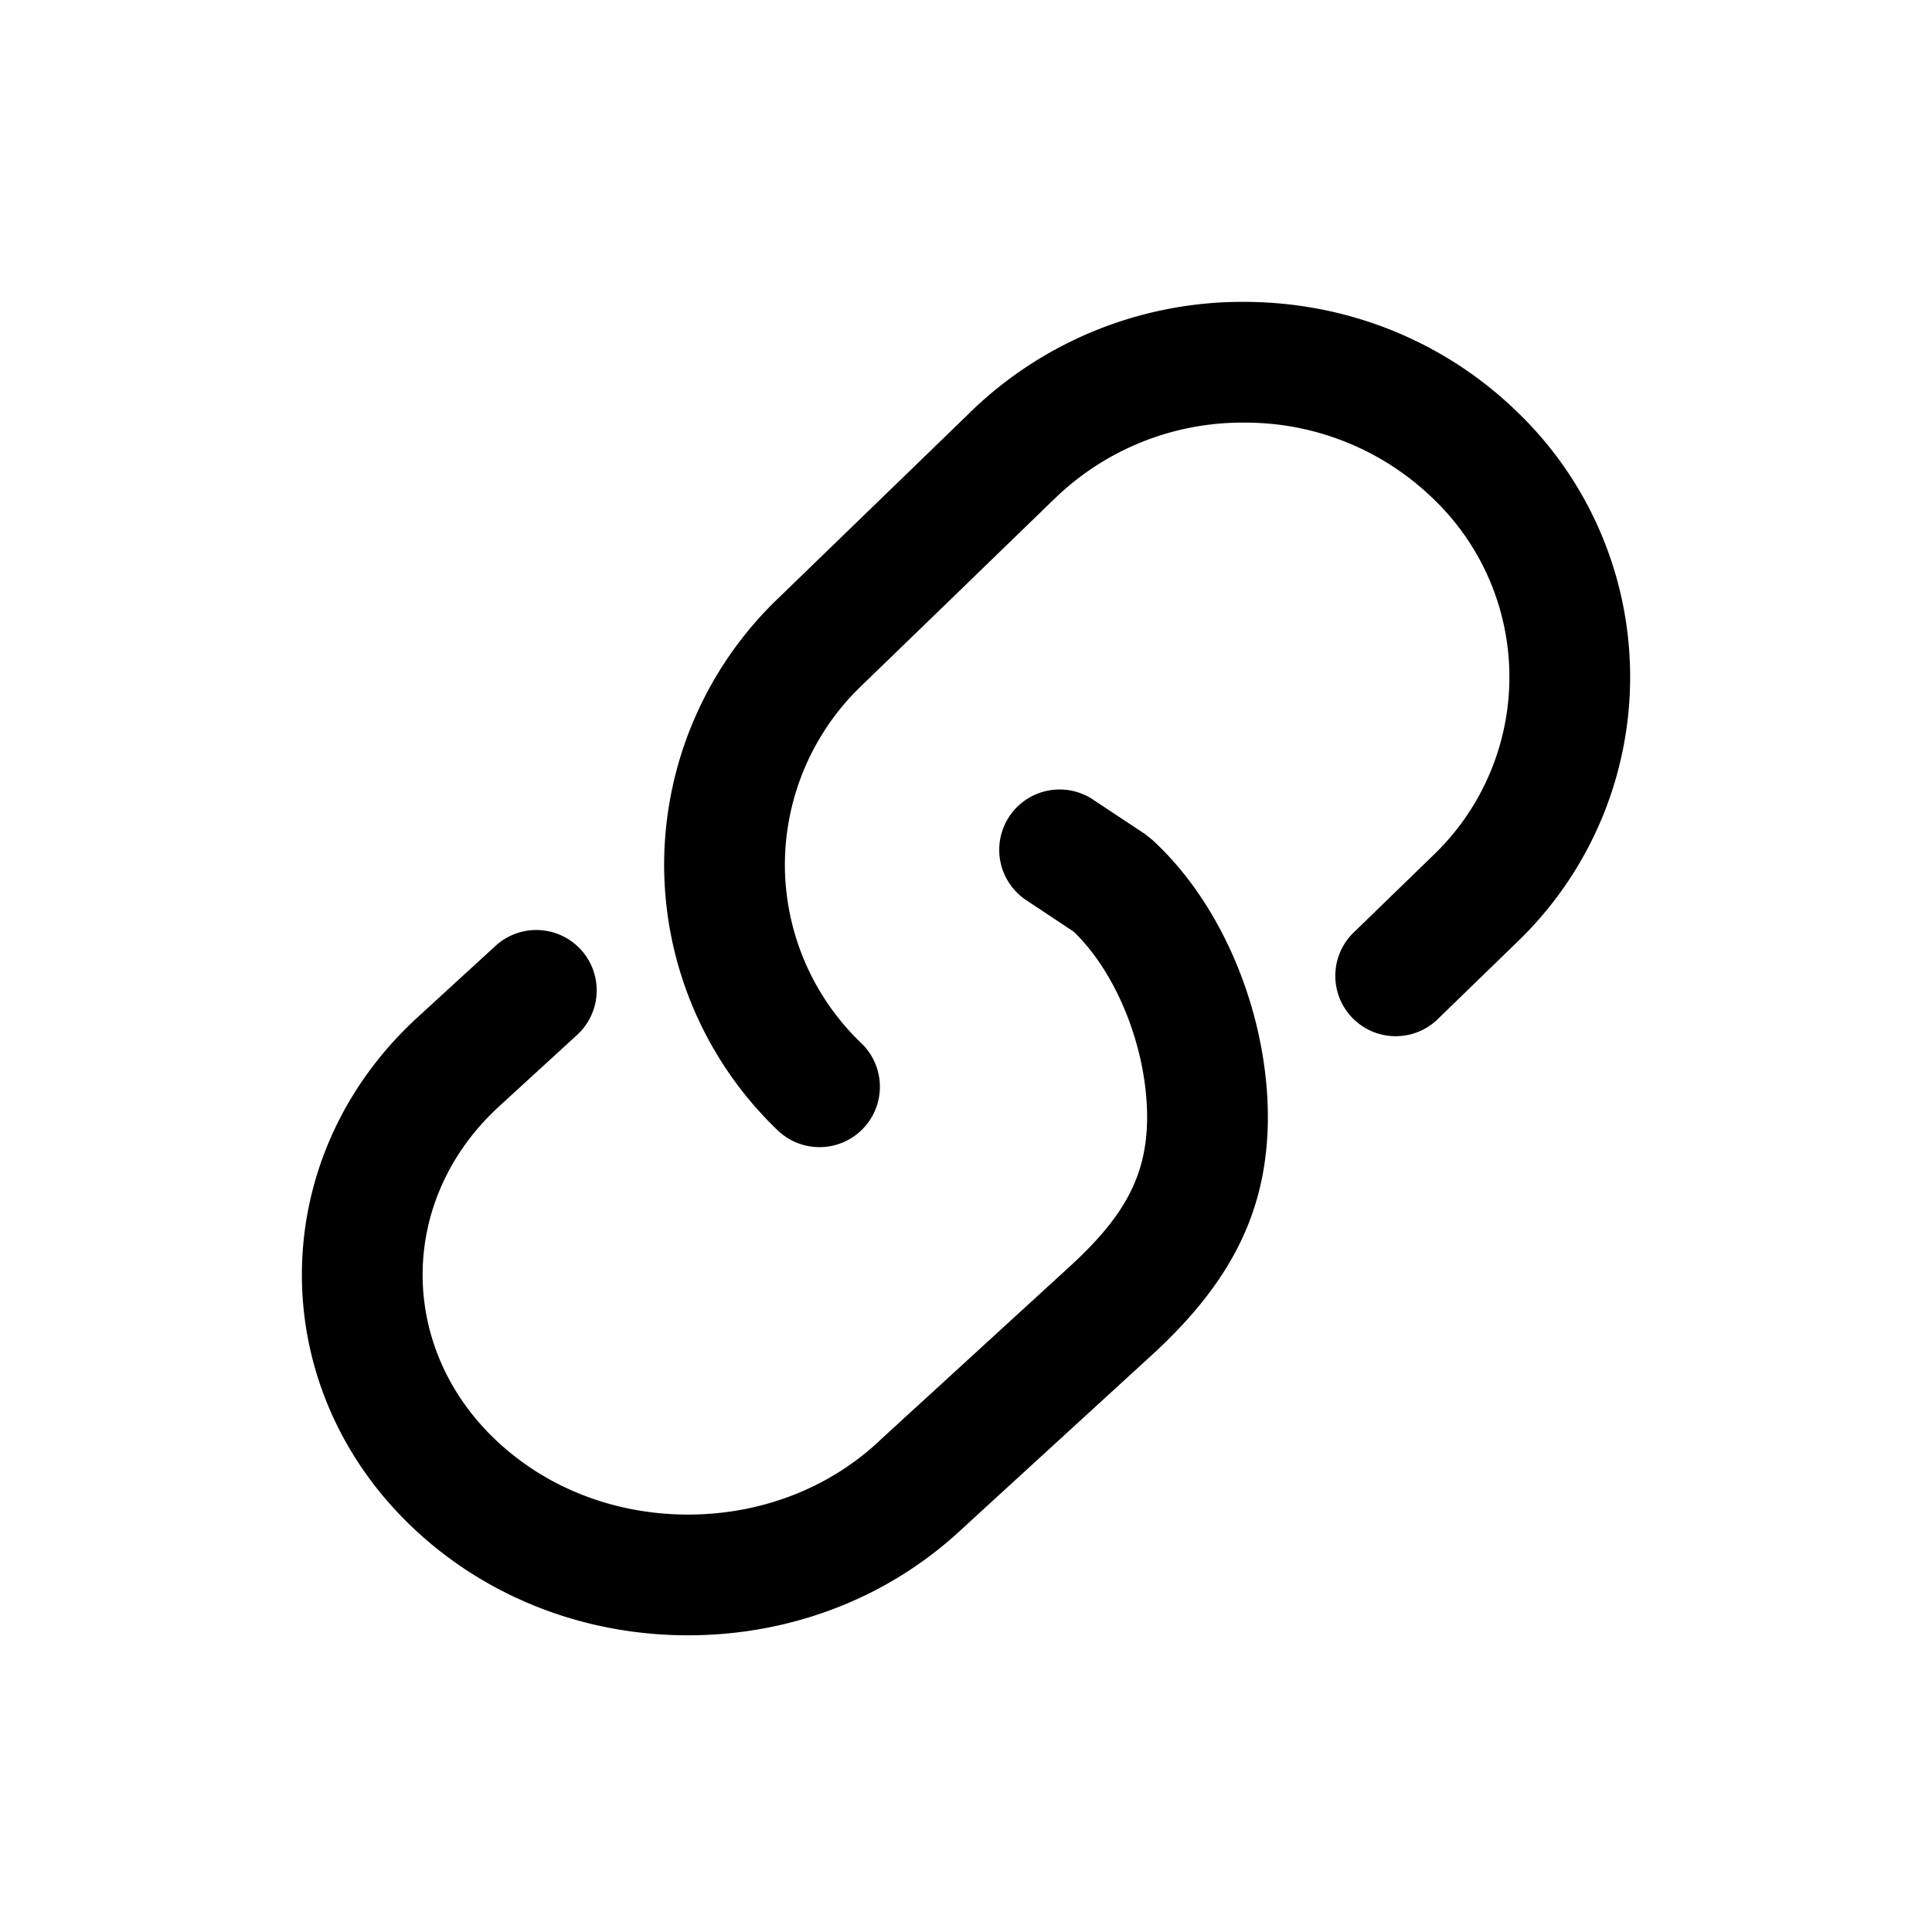 <svg width="32" height="32" viewBox="0 0 32 32" xmlns="http://www.w3.org/2000/svg"><path d="M14.27 17.282a1 1 0 1 1-1.393 1.436A6.098 6.098 0 0 1 11 14.325a6.12 6.12 0 0 1 1.88-4.406l1.596-1.546.628-.608.477-.462.45-.436.05-.05A6.462 6.462 0 0 1 20.603 5c1.703 0 3.313.646 4.52 1.816a6.087 6.087 0 0 1 0 8.793l-1.29 1.252a1 1 0 1 1-1.392-1.435l1.29-1.252a4.087 4.087 0 0 0 0-5.921A4.466 4.466 0 0 0 20.603 7a4.462 4.462 0 0 0-3.128 1.253l-.052.05-.45.436-.477.462-.628.609-1.597 1.546A4.116 4.116 0 0 0 13 14.325a4.097 4.097 0 0 0 1.27 2.957zm2.742-2.363a1 1 0 1 1 1.106-1.666l.845.56.122.097c1.19 1.09 1.912 2.91 1.915 4.592-.003 1.566-.62 2.747-1.917 3.938l-1.598 1.463-.629.576-.477.437-.45.413-.052.047c-1.204 1.104-2.799 1.71-4.481 1.71s-3.276-.606-4.48-1.71c-2.554-2.338-2.554-6.185-.002-8.524l1.293-1.185a1 1 0 0 1 1.352 1.474l-1.293 1.185c-1.688 1.547-1.688 4.03 0 5.576.832.762 1.943 1.184 3.13 1.184 1.187 0 2.298-.422 3.13-1.184l.051-.048.45-.413.478-.437.629-.576 1.599-1.464c.911-.837 1.265-1.514 1.267-2.462-.002-1.117-.487-2.366-1.214-3.069l-.774-.514z"/></svg>